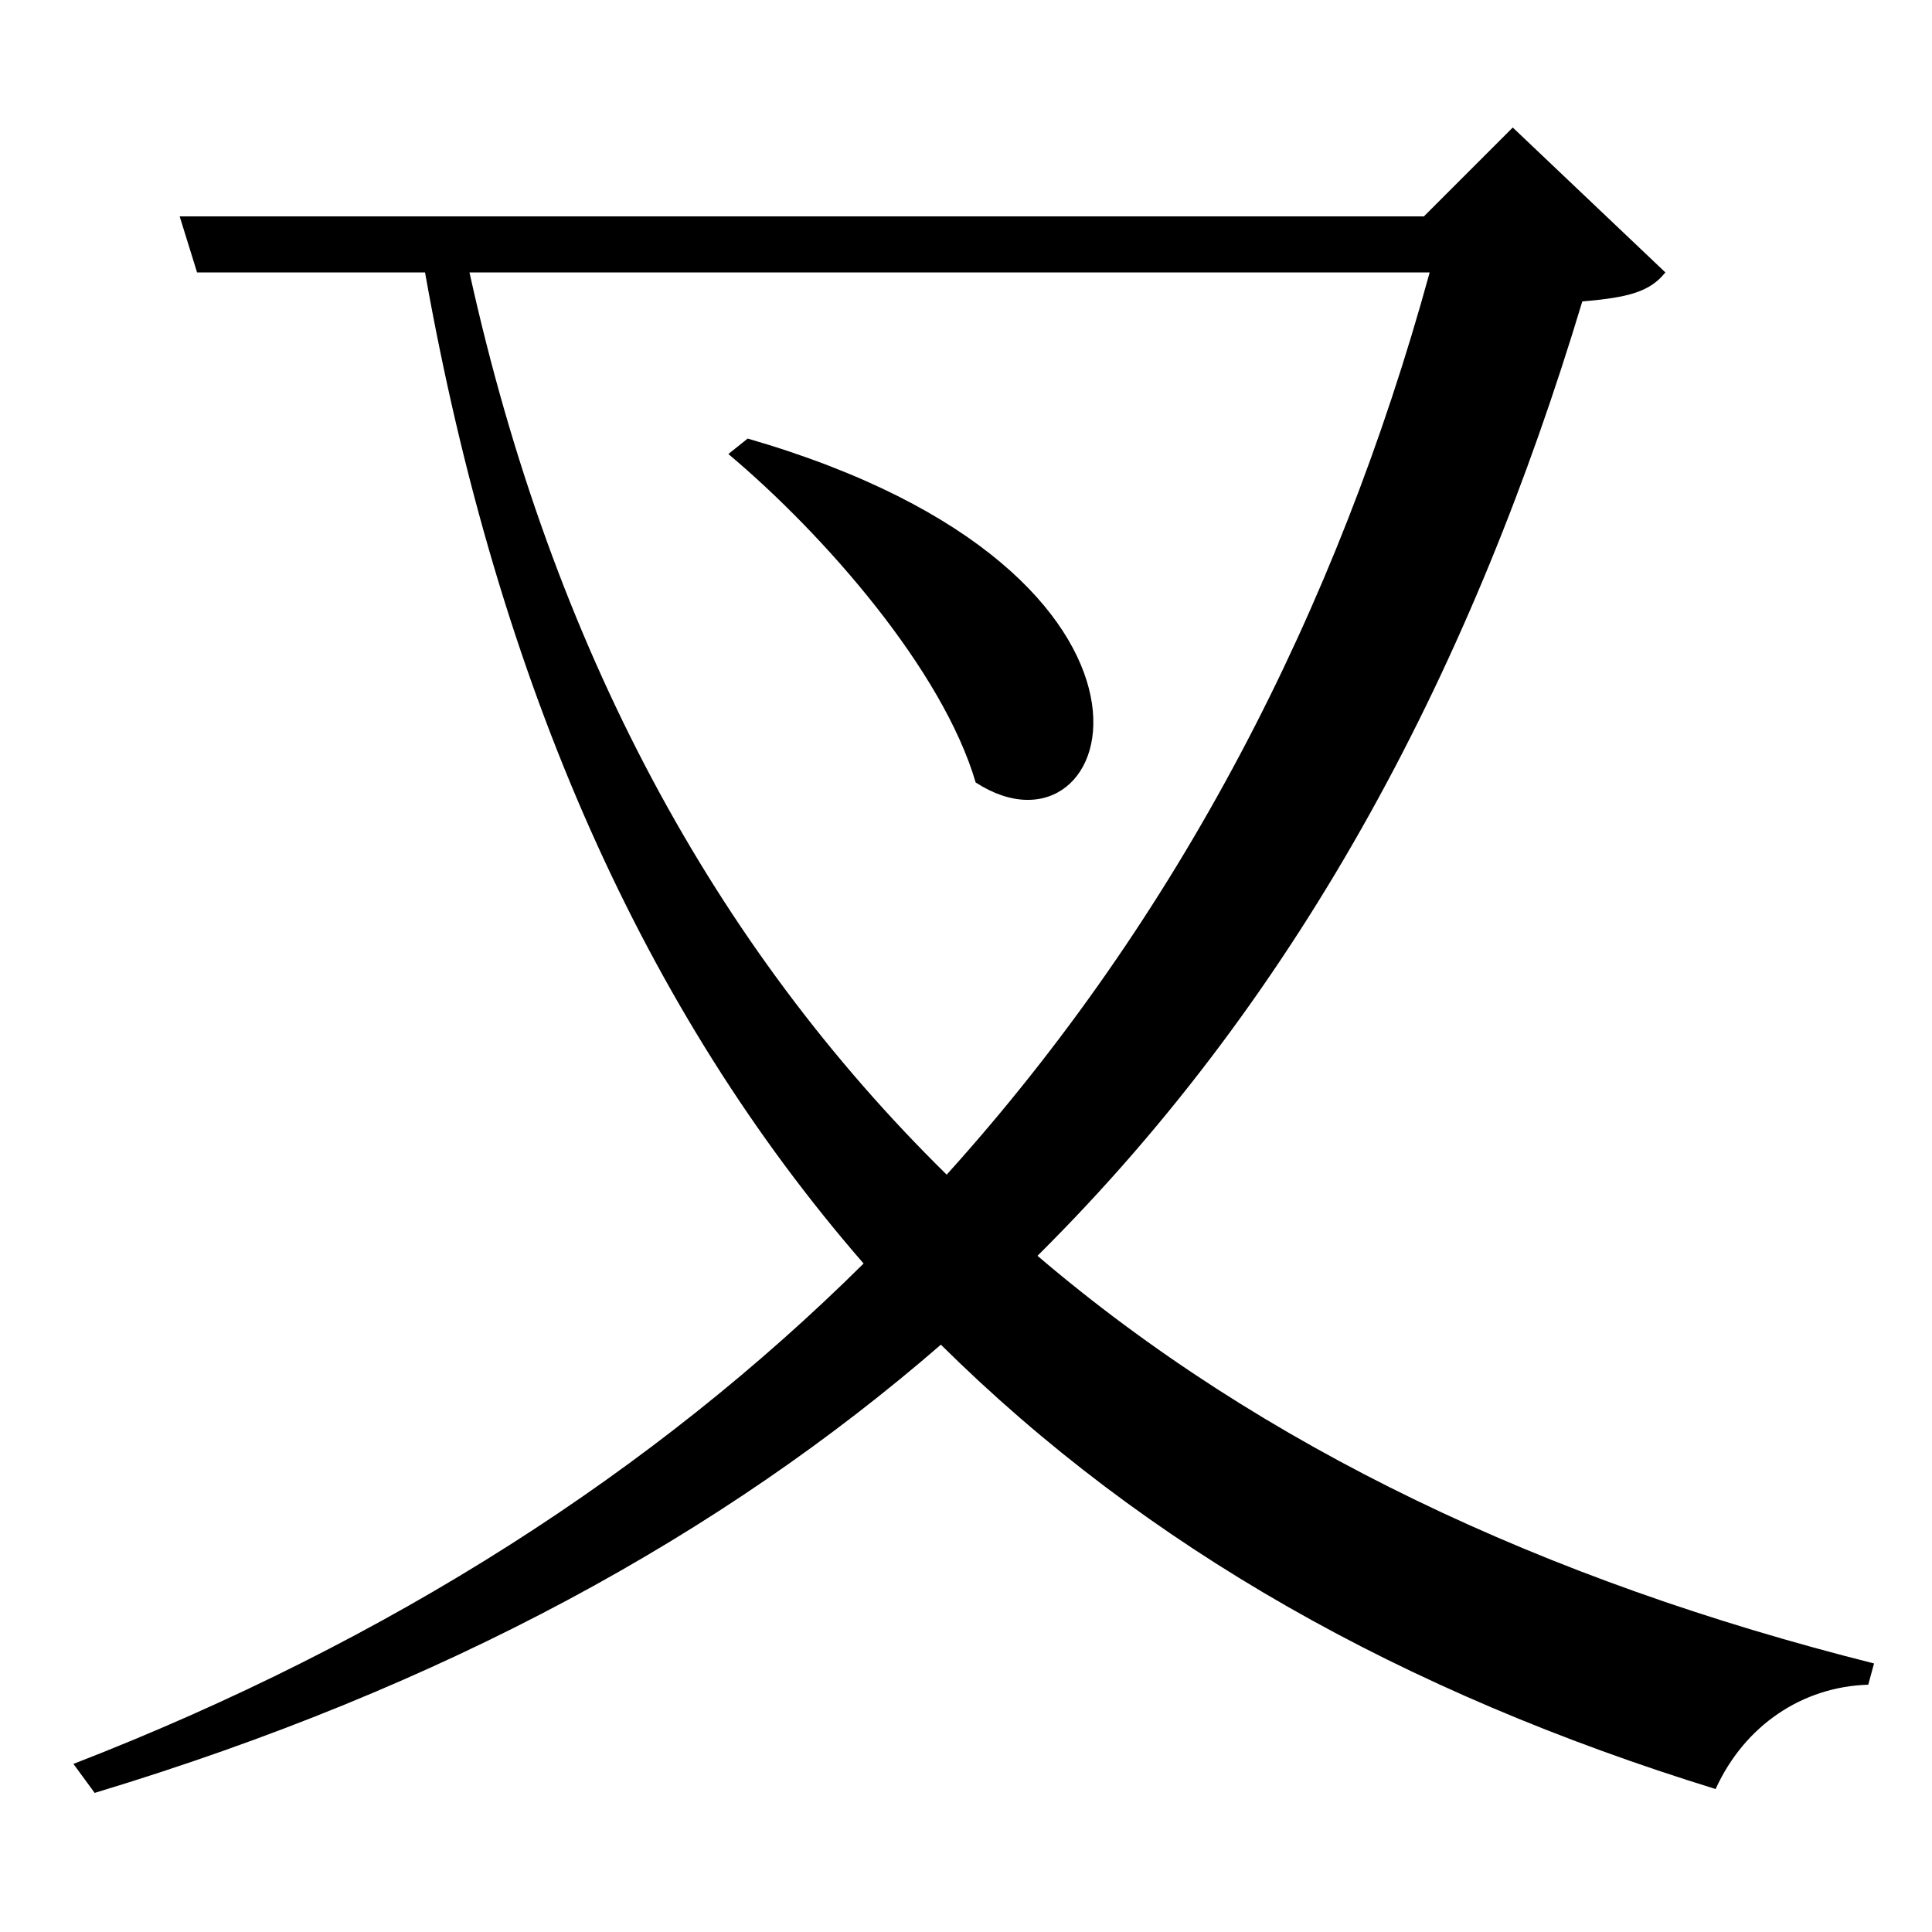 <svg xmlns="http://www.w3.org/2000/svg"
    viewBox="0 0 1000 1000">
  <!--
© 2017-2024 Adobe (http://www.adobe.com/).
Noto is a trademark of Google Inc.
This Font Software is licensed under the SIL Open Font License, Version 1.1. This Font Software is distributed on an "AS IS" BASIS, WITHOUT WARRANTIES OR CONDITIONS OF ANY KIND, either express or implied. See the SIL Open Font License for the specific language, permissions and limitations governing your use of this Font Software.
http://scripts.sil.org/OFL
  -->
<path d="M387 227L377 235C427 277 488 347 505 405 579 453 629 297 387 227ZM740 141C692 316 610 475 490 608 370 490 286 336 243 141ZM93 112L102 141 220 141C258 355 334 524 447 654 339 761 203 849 38 913L49 928C231 873 374 794 487 696 593 801 726 876 888 926 903 893 933 873 967 872L970 861C799 818 653 749 537 650 676 512 763 342 819 156 843 154 854 151 862 141L783 66 737 112Z"/>
</svg>